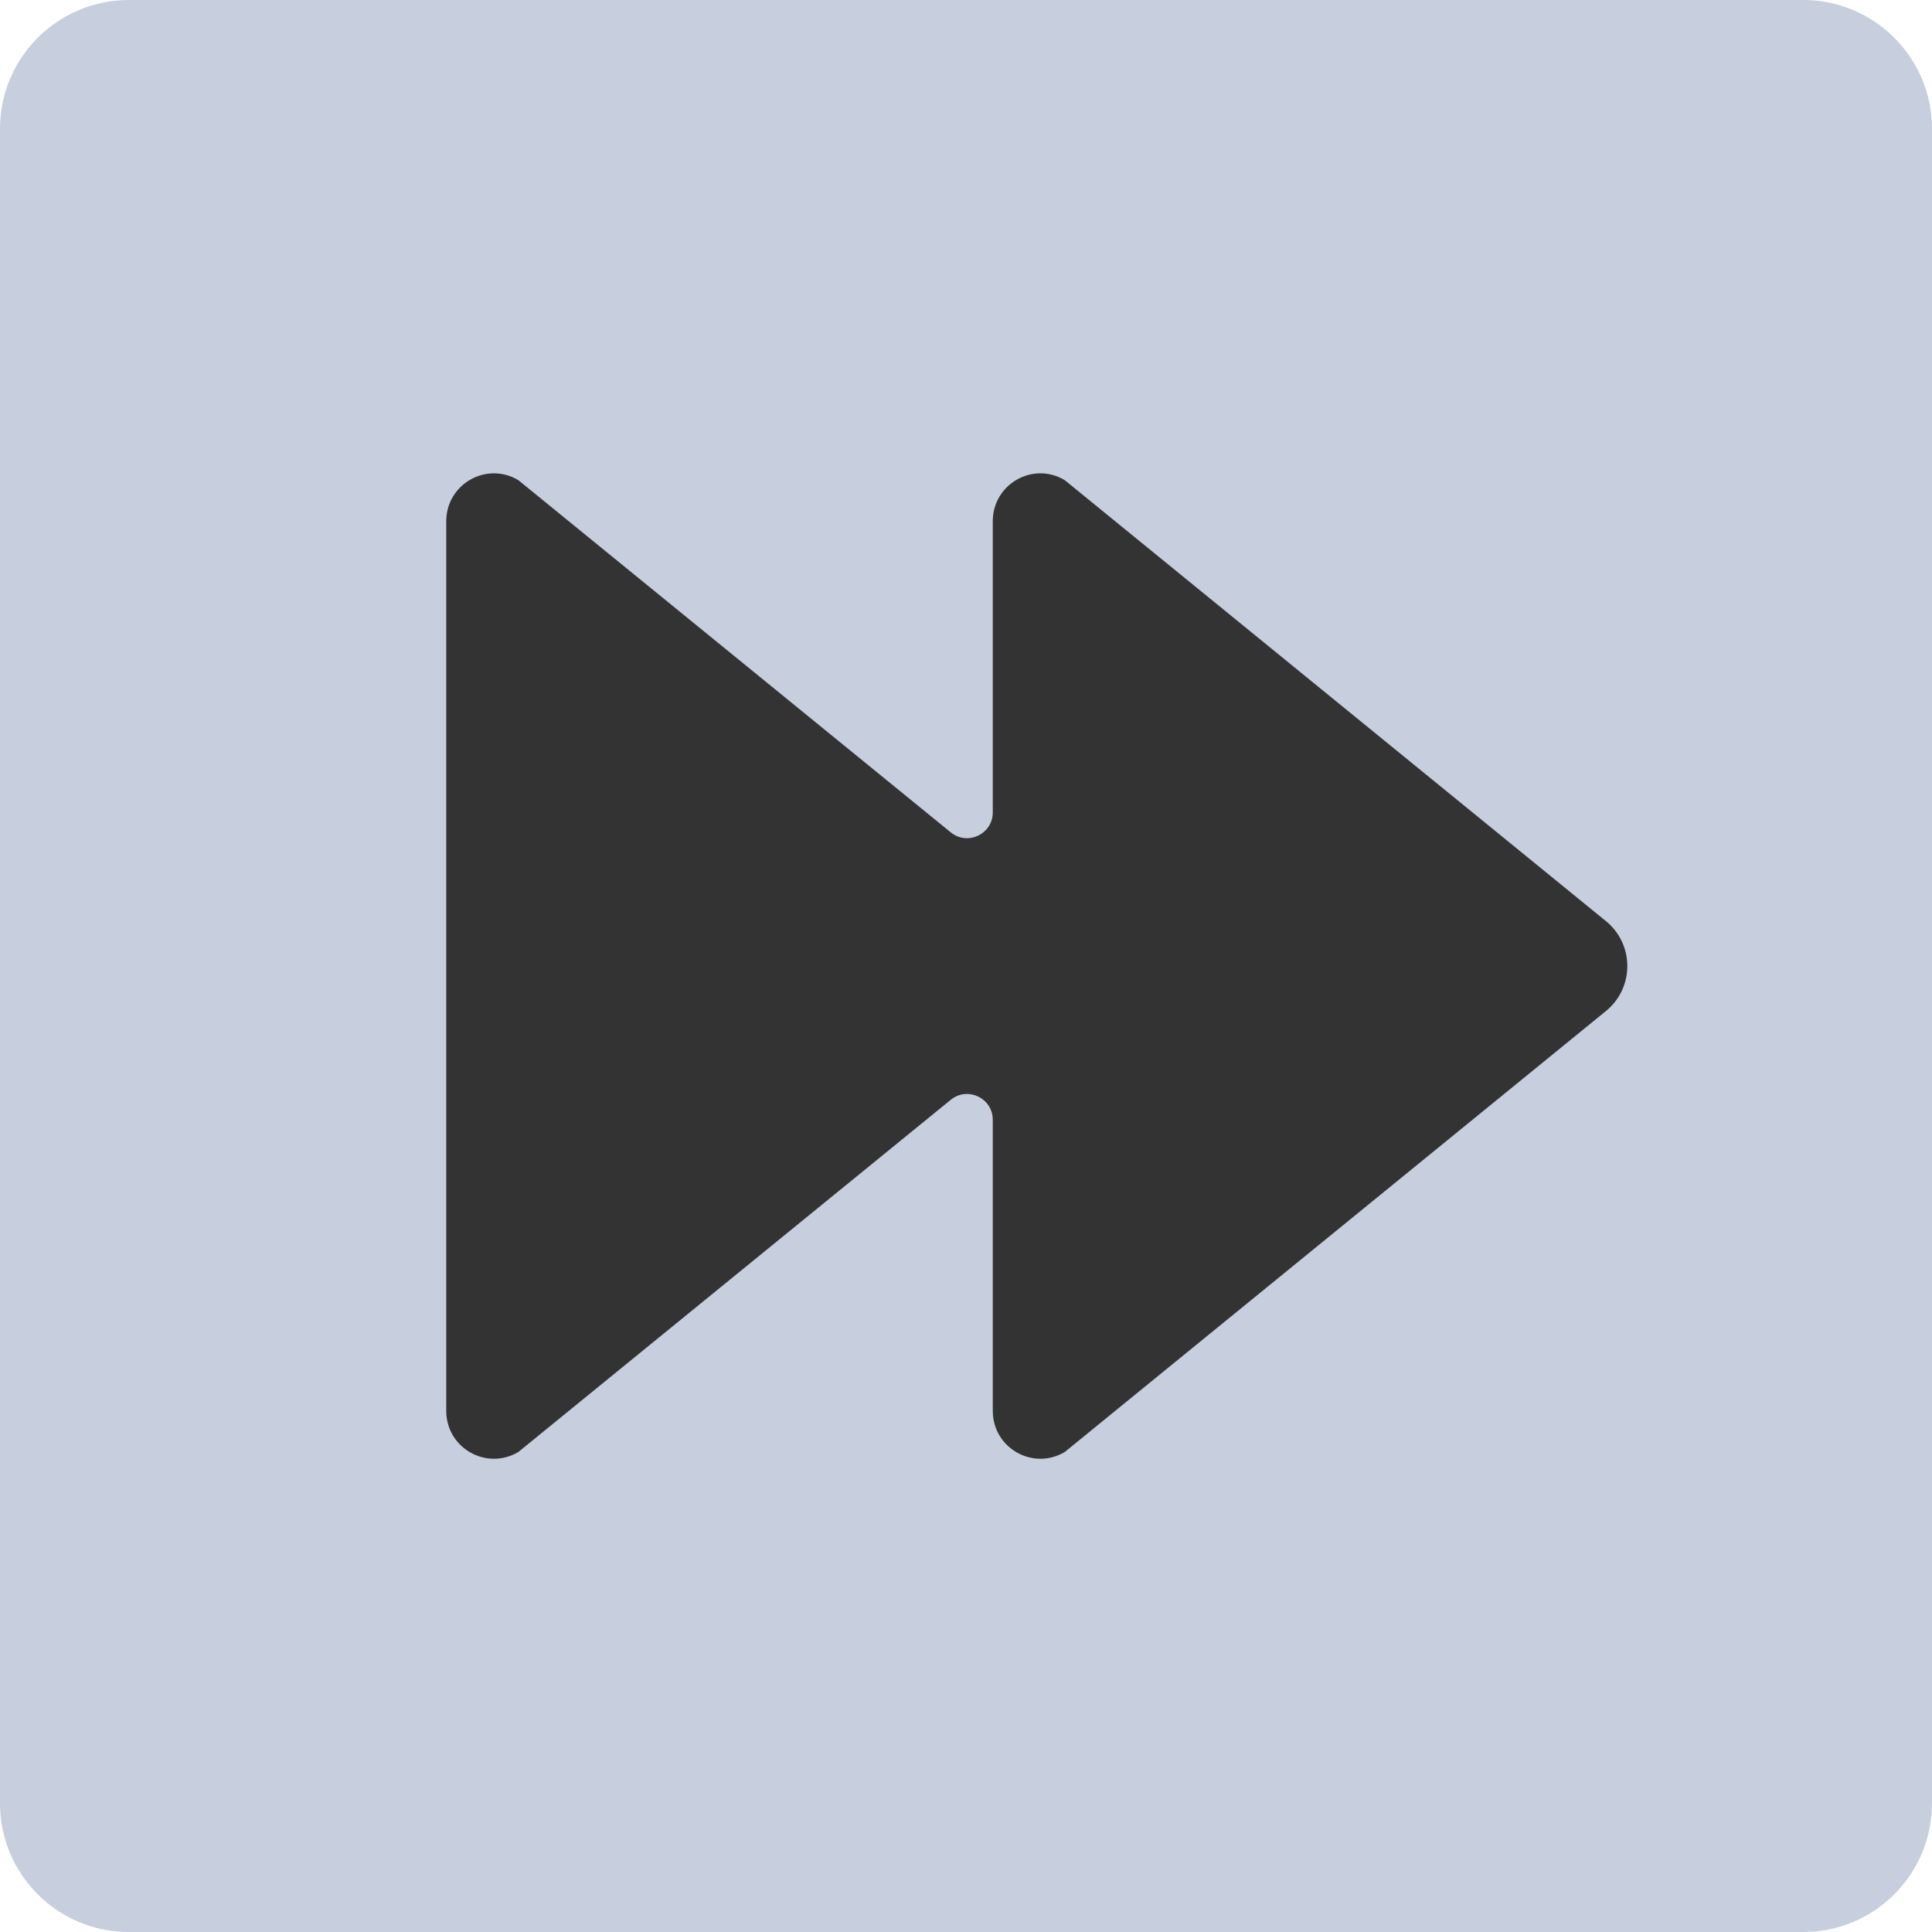 <?xml version="1.0" encoding="iso-8859-1"?>
<!-- Generator: Adobe Illustrator 21.1.0, SVG Export Plug-In . SVG Version: 6.00 Build 0)  -->
<svg version="1.1" xmlns="http://www.w3.org/2000/svg" xmlns:xlink="http://www.w3.org/1999/xlink" x="0px" y="0px"
	 viewBox="0 0 50 50" style="enable-background:new 0 0 50 50;" xml:space="preserve">
<g id="NextFrameButton">
	<g>
		<path style="fill:#C7CEDD;" d="M50,46.667C50,48.509,48.509,50,46.667,50H3.333C1.491,50,0,48.509,0,46.667V3.333
			C0,1.494,1.491,0,3.333,0h43.333C48.509,0,50,1.494,50,3.333V46.667z"/>
		<path style="fill:#333333;" d="M41.562,23.839c0.737,0.6,0.737,1.725,0,2.326L27.555,37.578c-0.824,0.488-1.862-0.104-1.862-1.065
			V28.98c0-0.562-0.652-0.872-1.088-0.517l-11.191,9.115c-0.827,0.488-1.865-0.104-1.865-1.065V13.49
			c0-0.96,1.039-1.556,1.865-1.064l11.191,9.115c0.436,0.355,1.088,0.045,1.088-0.517V13.49c0-0.96,1.038-1.556,1.862-1.064
			L41.562,23.839z"/>
	</g>
</g>
<g id="Layer_1">
</g>
</svg>
